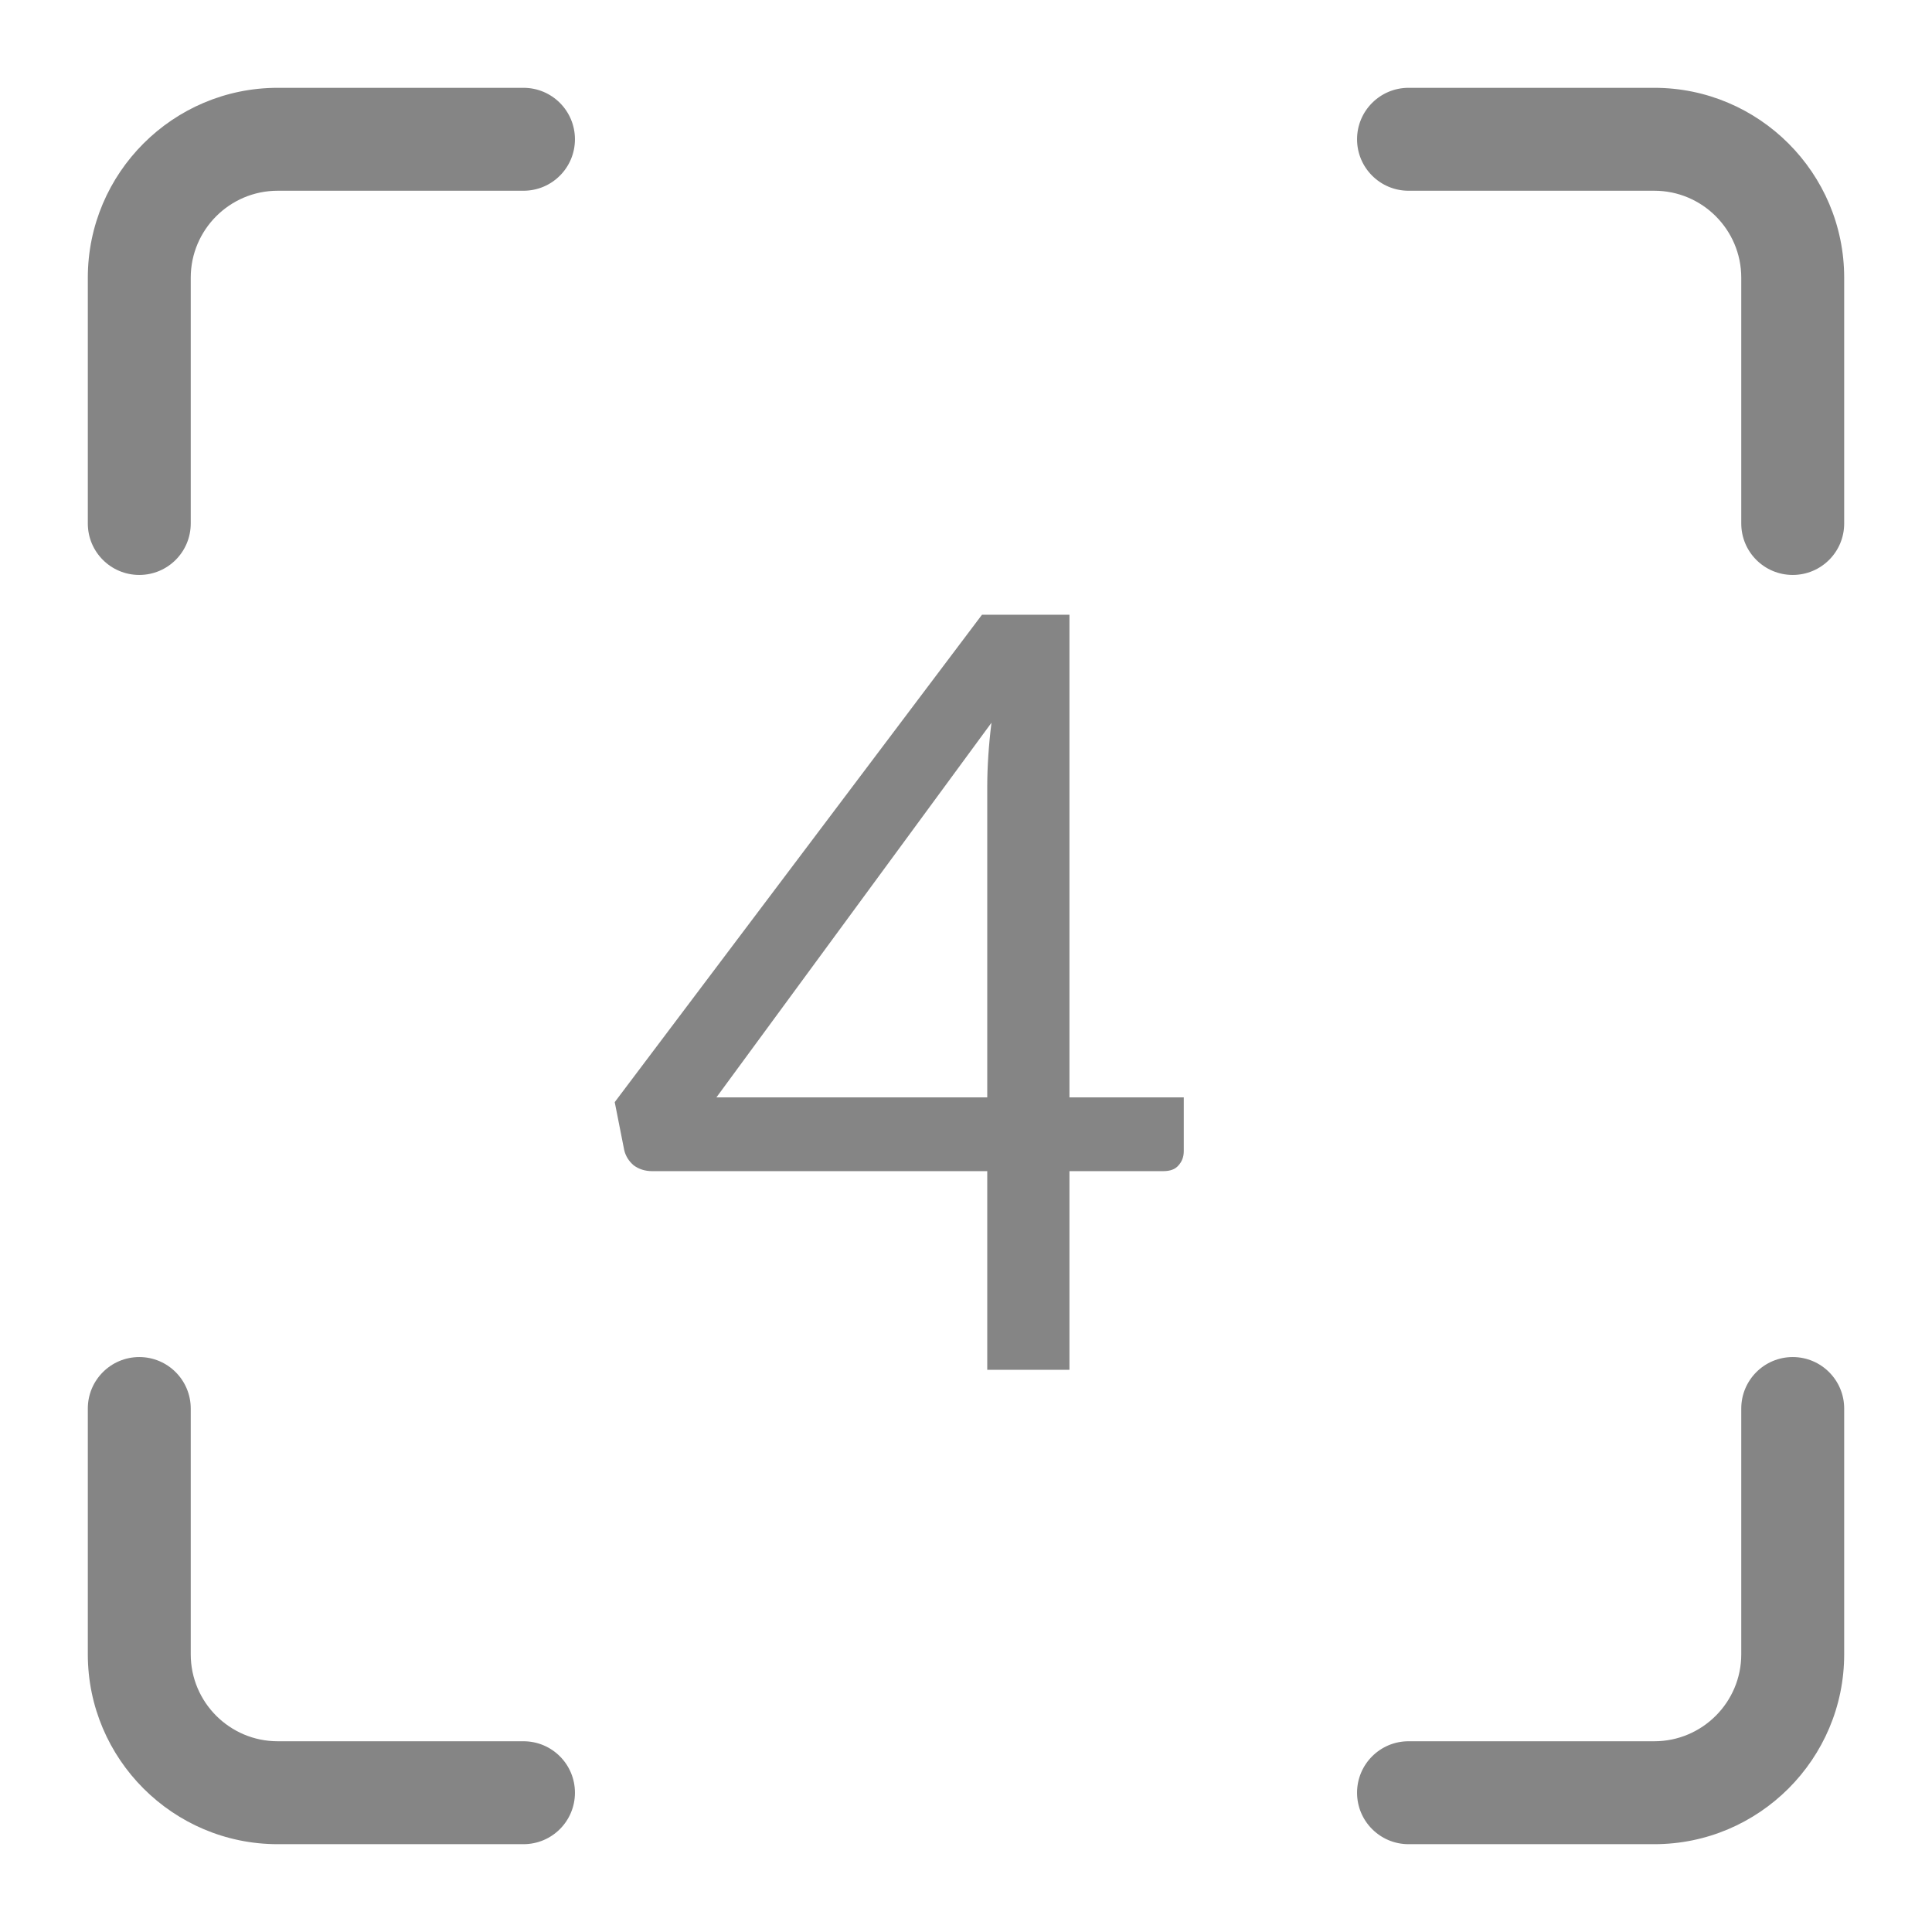 <svg width="22" height="22" viewBox="0 0 22 22" fill="none" xmlns="http://www.w3.org/2000/svg">
<path d="M18.838 1H16.039C15.716 1 15.453 1.262 15.453 1.586C15.453 1.91 15.716 2.172 16.039 2.172H18.838C19.384 2.172 19.828 2.616 19.828 3.162V5.961C19.828 6.285 20.09 6.547 20.414 6.547C20.738 6.547 21 6.285 21 5.961V3.162C21 1.97 20.03 1 18.838 1Z" fill="#858585"/>
<path d="M1.586 6.547C1.91 6.547 2.172 6.285 2.172 5.961V3.162C2.172 2.616 2.616 2.172 3.162 2.172H5.961C6.285 2.172 6.547 1.91 6.547 1.586C6.547 1.262 6.285 1 5.961 1H3.162C1.97 1 1 1.97 1 3.162V5.961C1 6.285 1.262 6.547 1.586 6.547Z" fill="#858585"/>
<path d="M5.961 19.828H3.162C2.616 19.828 2.172 19.384 2.172 18.838V16.039C2.172 15.716 1.91 15.453 1.586 15.453C1.262 15.453 1 15.716 1 16.039V18.838C1 20.03 1.97 21 3.162 21H5.961C6.285 21 6.547 20.738 6.547 20.414C6.547 20.09 6.285 19.828 5.961 19.828Z" fill="#858585"/>
<path d="M20.414 15.453C20.09 15.453 19.828 15.716 19.828 16.039V18.838C19.828 19.384 19.384 19.828 18.838 19.828H16.039C15.716 19.828 15.453 20.09 15.453 20.414C15.453 20.738 15.716 21 16.039 21H18.838C20.03 21 21 20.03 21 18.838V16.039C21 15.716 20.738 15.453 20.414 15.453Z" fill="#858585"/>
<path d="M11.242 12.496V8.95C11.242 8.846 11.246 8.732 11.254 8.608C11.262 8.484 11.274 8.358 11.29 8.23L8.158 12.496H11.242ZM13.48 12.496V13.108C13.48 13.172 13.46 13.226 13.42 13.27C13.384 13.314 13.326 13.336 13.246 13.336H12.178V15.598H11.242V13.336H7.426C7.346 13.336 7.276 13.314 7.216 13.27C7.16 13.222 7.124 13.164 7.108 13.096L7 12.55L11.182 7H12.178V12.496H13.48Z" fill="#858585"/>
</svg>
